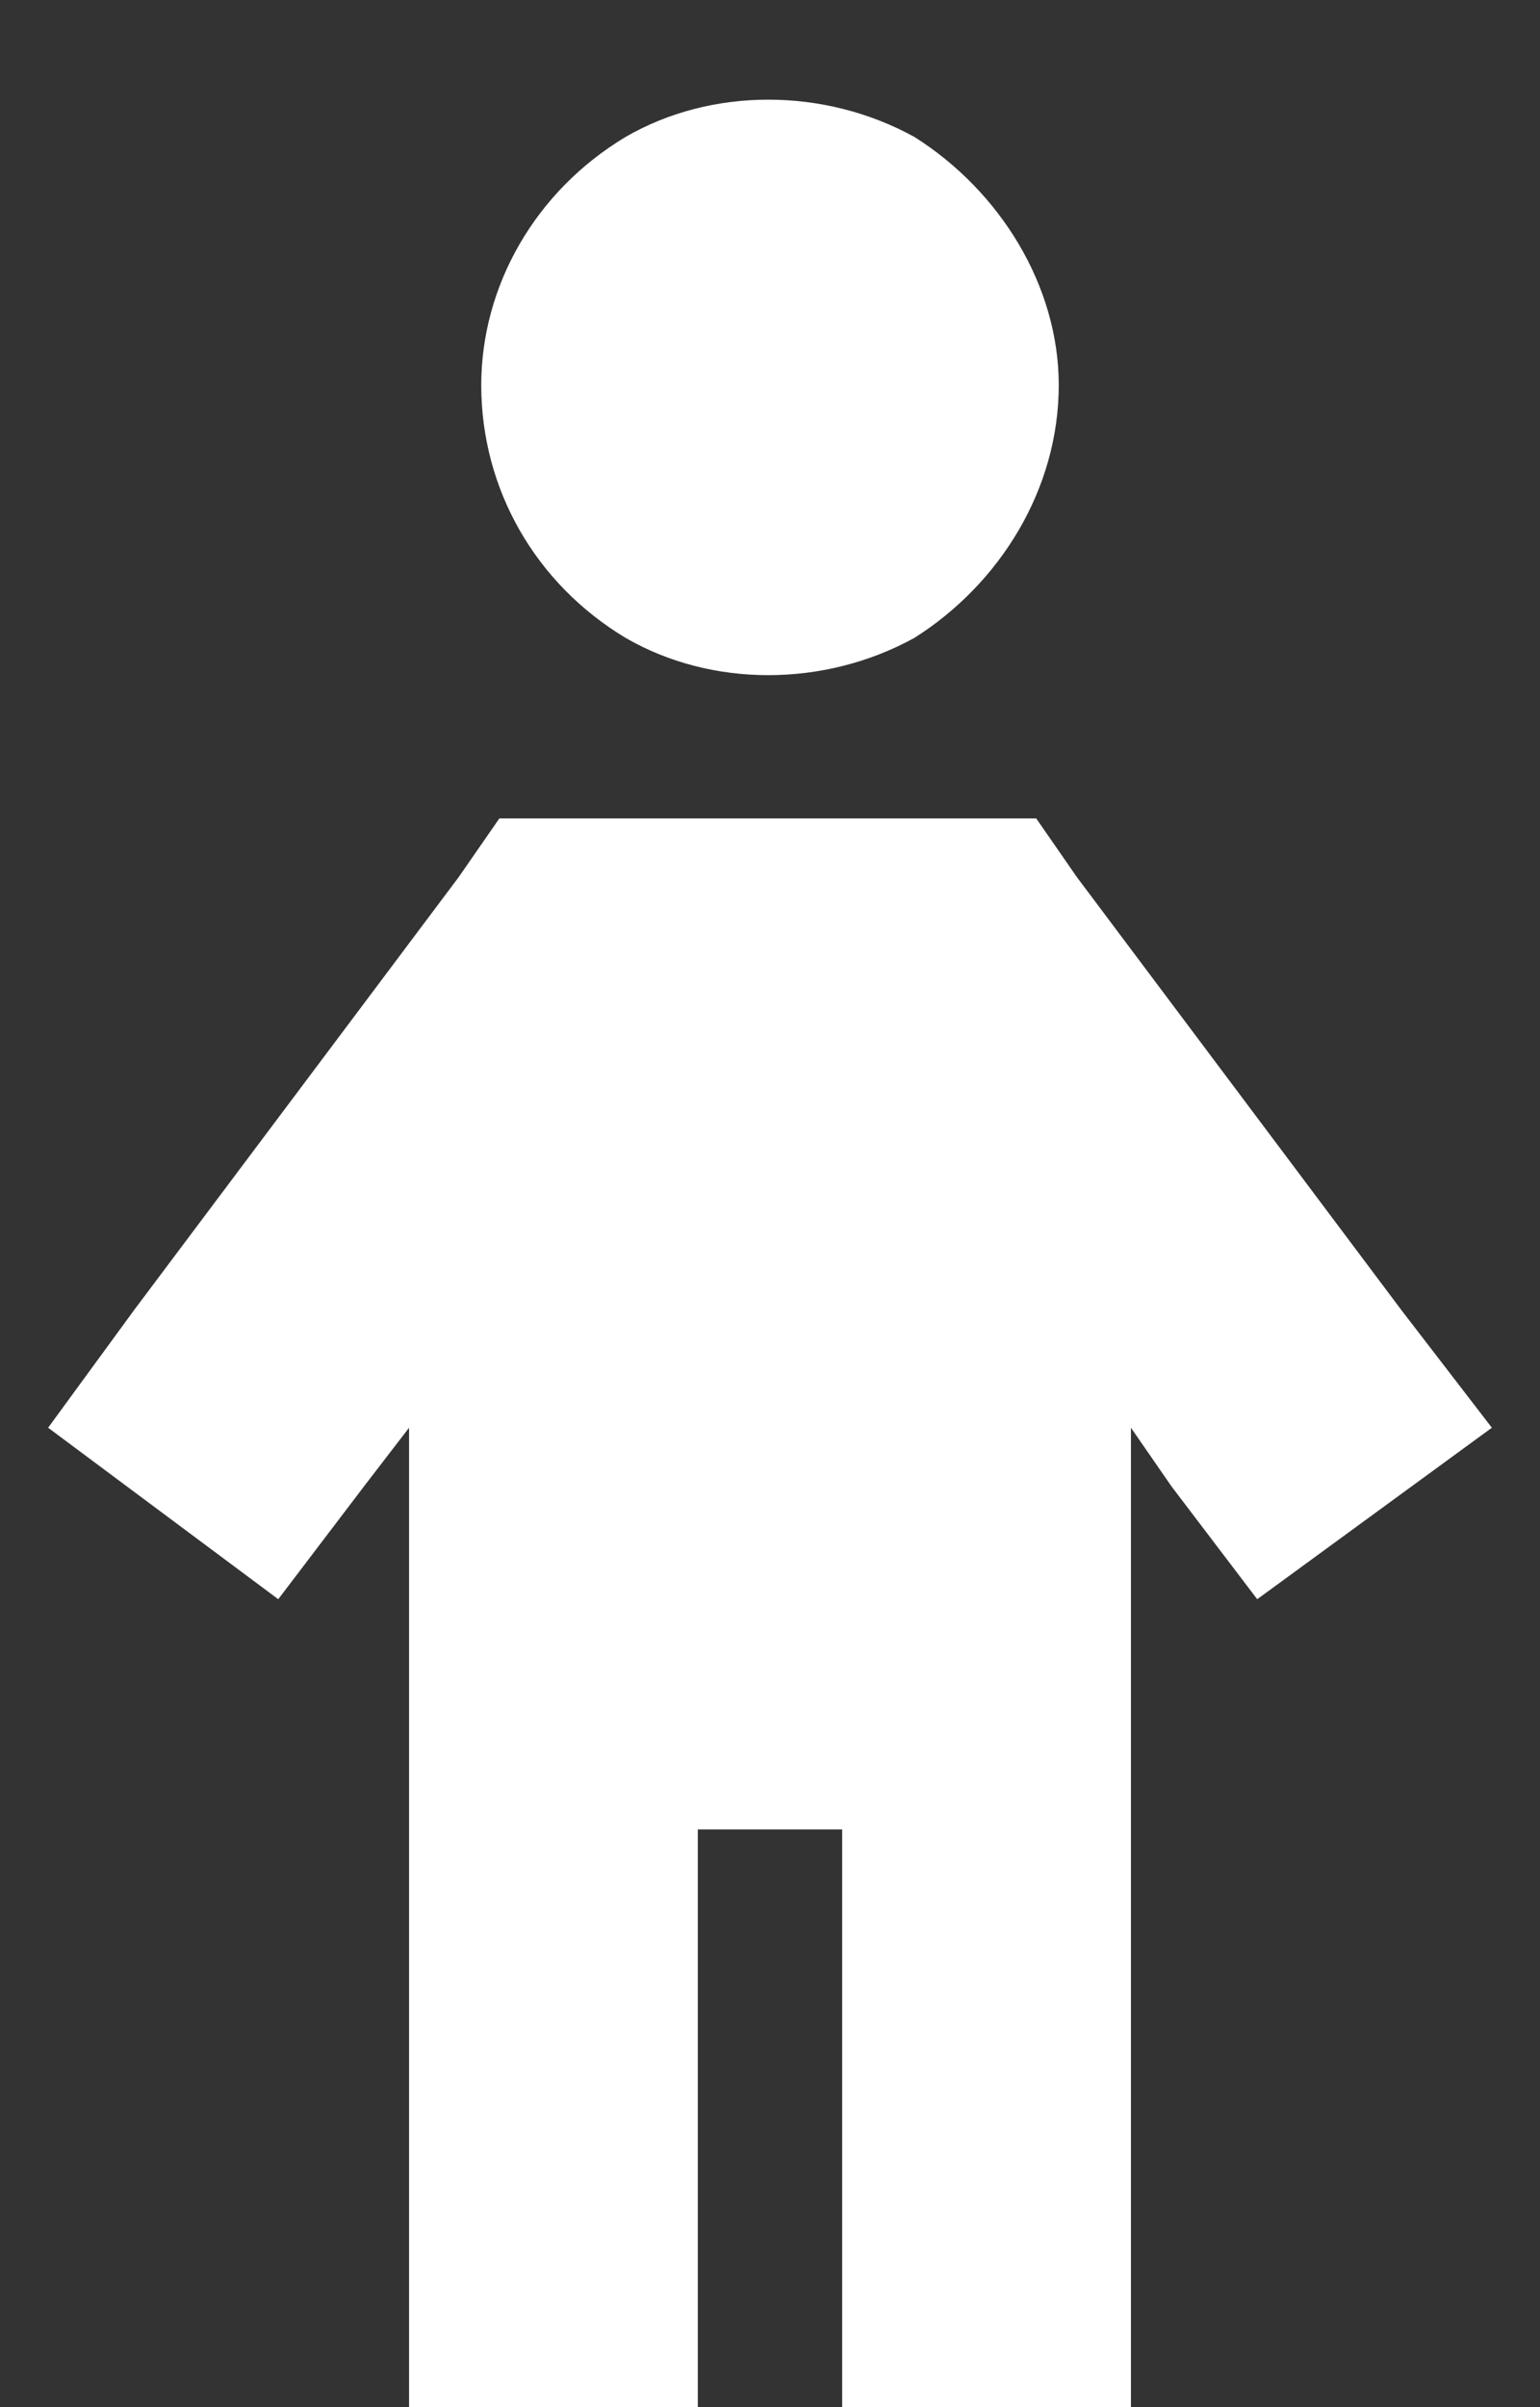 <svg width="16" height="25" viewBox="0 0 16 25" fill="none" xmlns="http://www.w3.org/2000/svg">
<rect x="0" y="0" width="16" height="25" fill="#333333" stroke="none"/>
<path d="M5 4C5 2.969 5.562 1.984 6.5 1.422C7.391 0.906 8.562 0.906 9.5 1.422C10.391 1.984 11 2.969 11 4C11 5.078 10.391 6.062 9.5 6.625C8.562 7.141 7.391 7.141 6.5 6.625C5.562 6.062 5 5.078 5 4ZM5.188 8.5H5.938H10.016H10.766L11.188 9.109L14.562 13.609L15.5 14.828L13.062 16.609L12.172 15.438L11.75 14.828V23.5V25H8.75V23.5V19H7.25V23.5V25H4.25V23.5V14.828L3.781 15.438L2.891 16.609L0.5 14.828L1.391 13.609L4.766 9.109L5.188 8.5Z" fill="white"/>
</svg>
